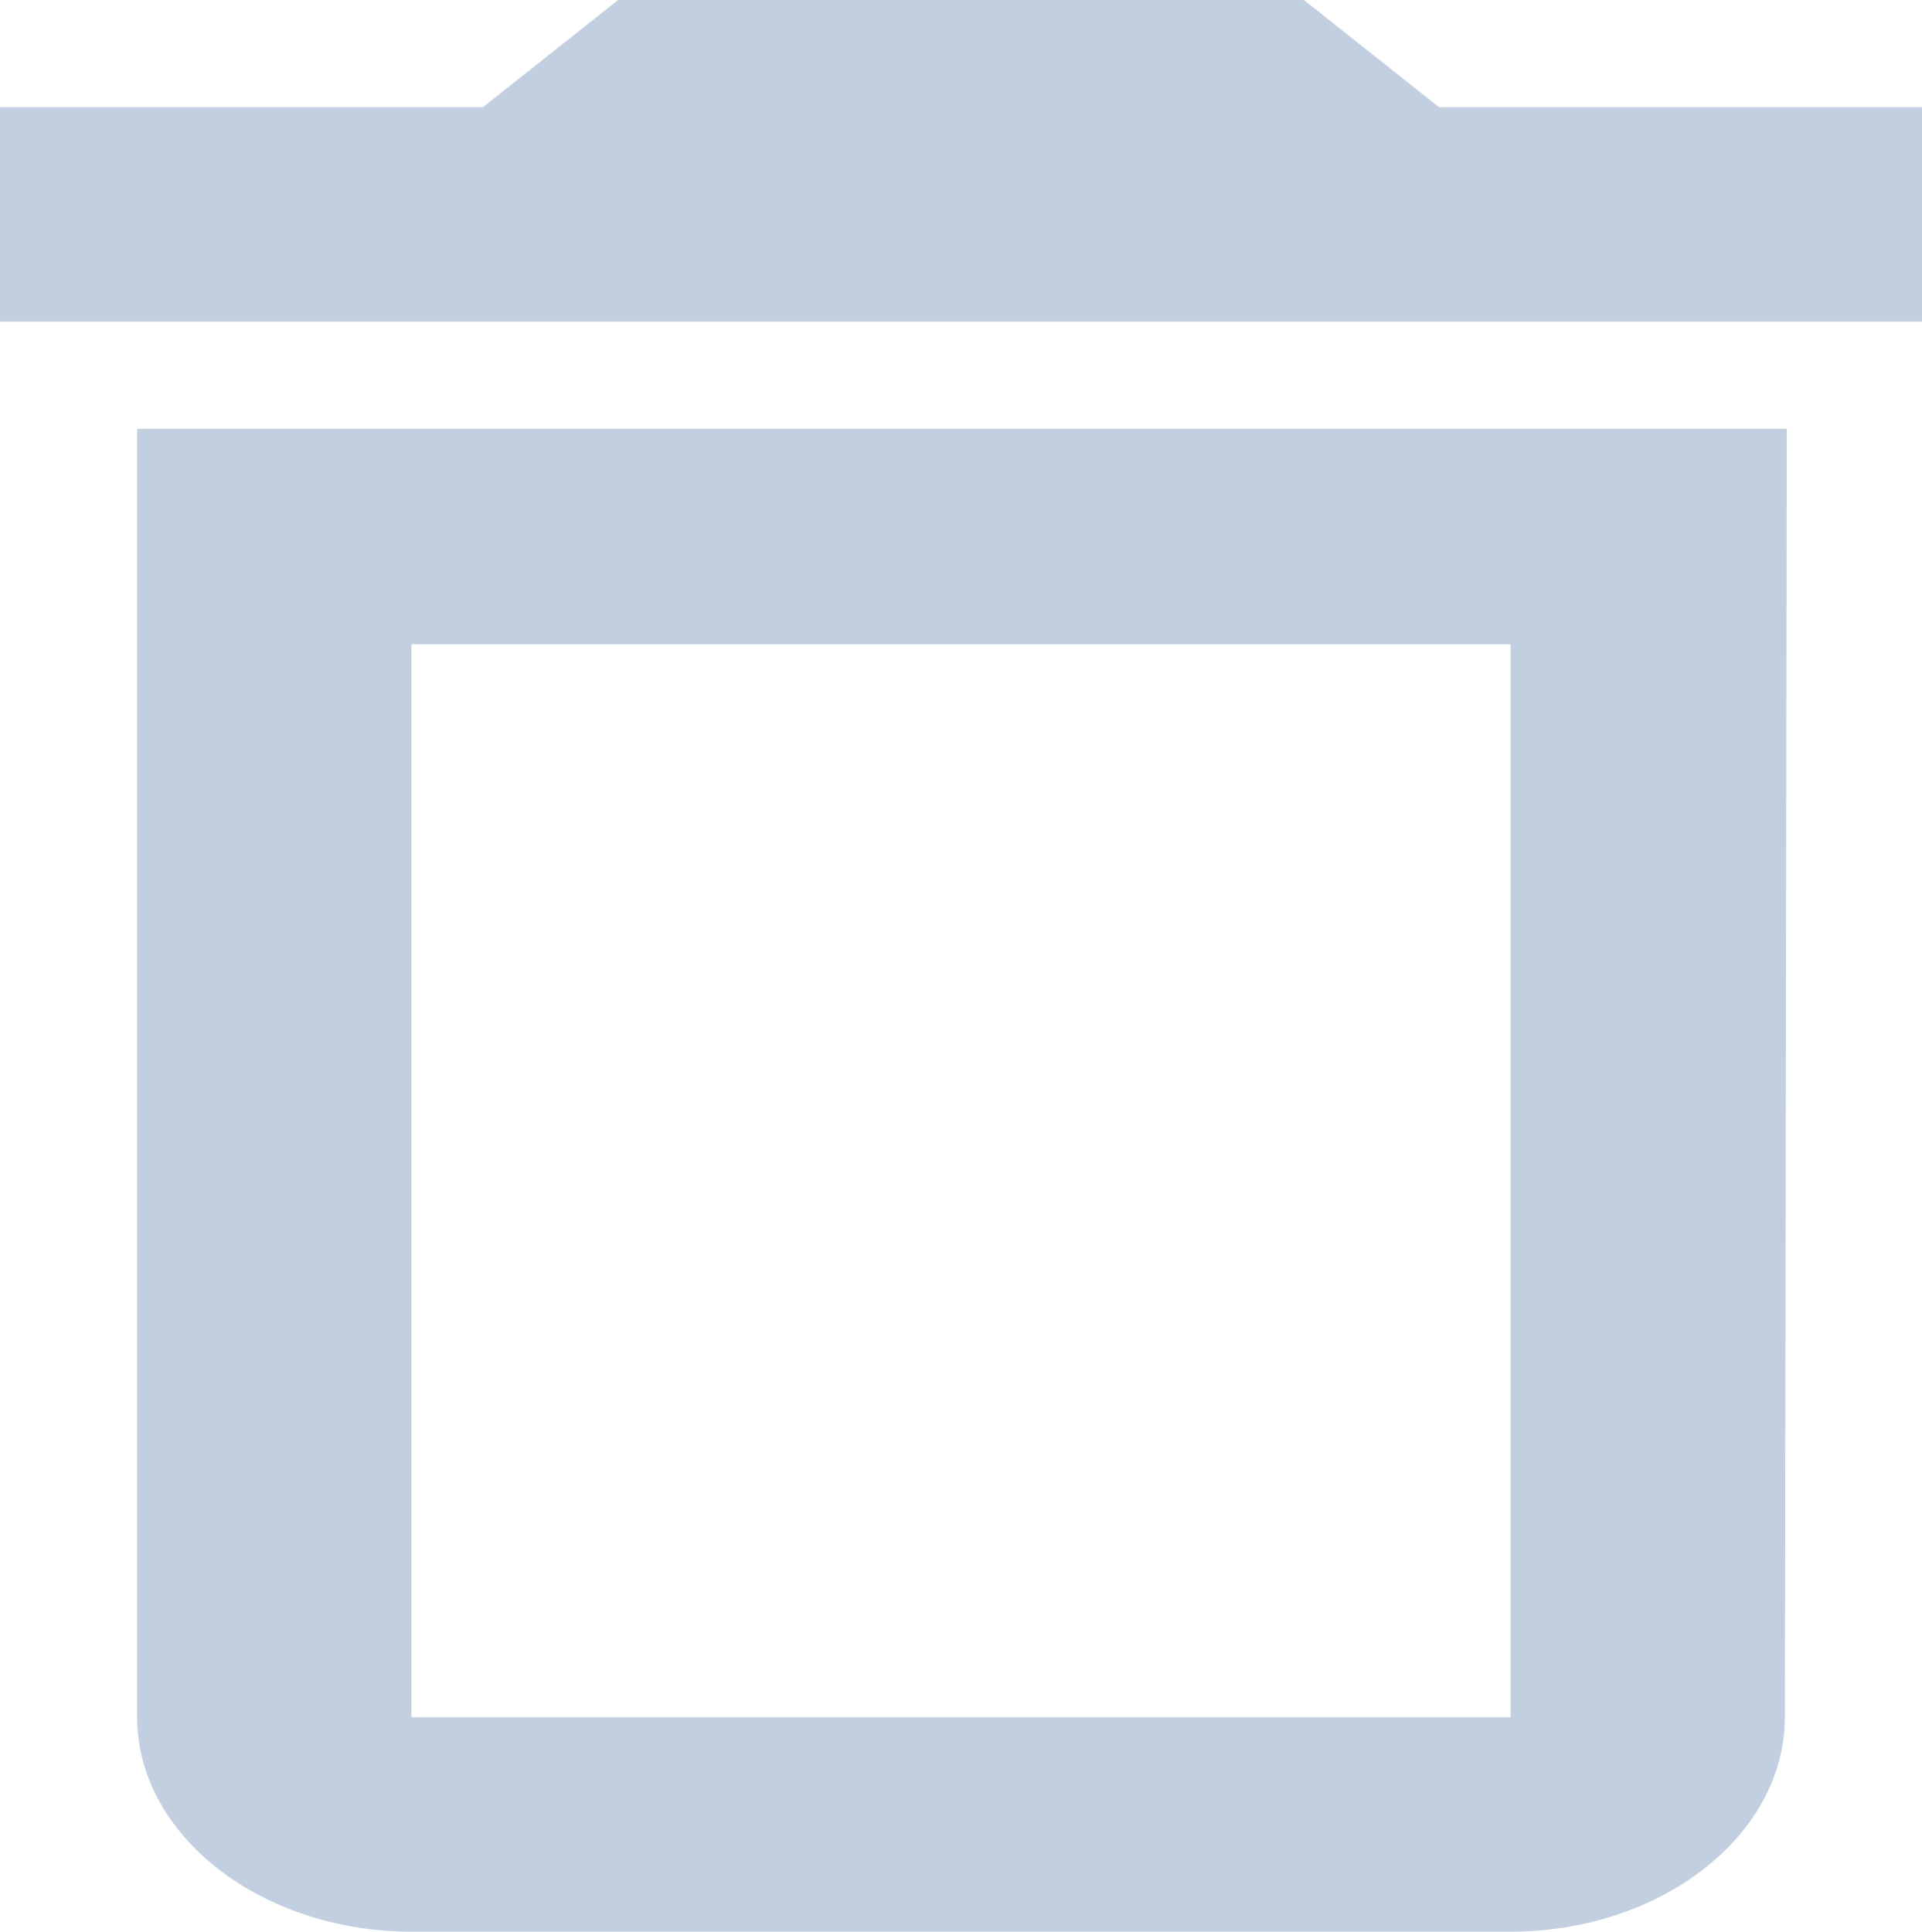 <svg id="Layer_1" data-name="Layer 1" xmlns="http://www.w3.org/2000/svg" viewBox="0 0 19.9 20"><defs><style>.cls-1{fill:#c2cfe0;}</style></defs><title>delete</title><path class="cls-1" d="M15.64,6.67V17.78H4.26V6.67ZM13.5,0H6.4L5,1.11H0V3.33H19.9V1.11h-5Zm5,4.44H1.42V17.78C1.42,19,2.7,20,4.26,20H15.64c1.56,0,2.84-1,2.84-2.22Z"/></svg>